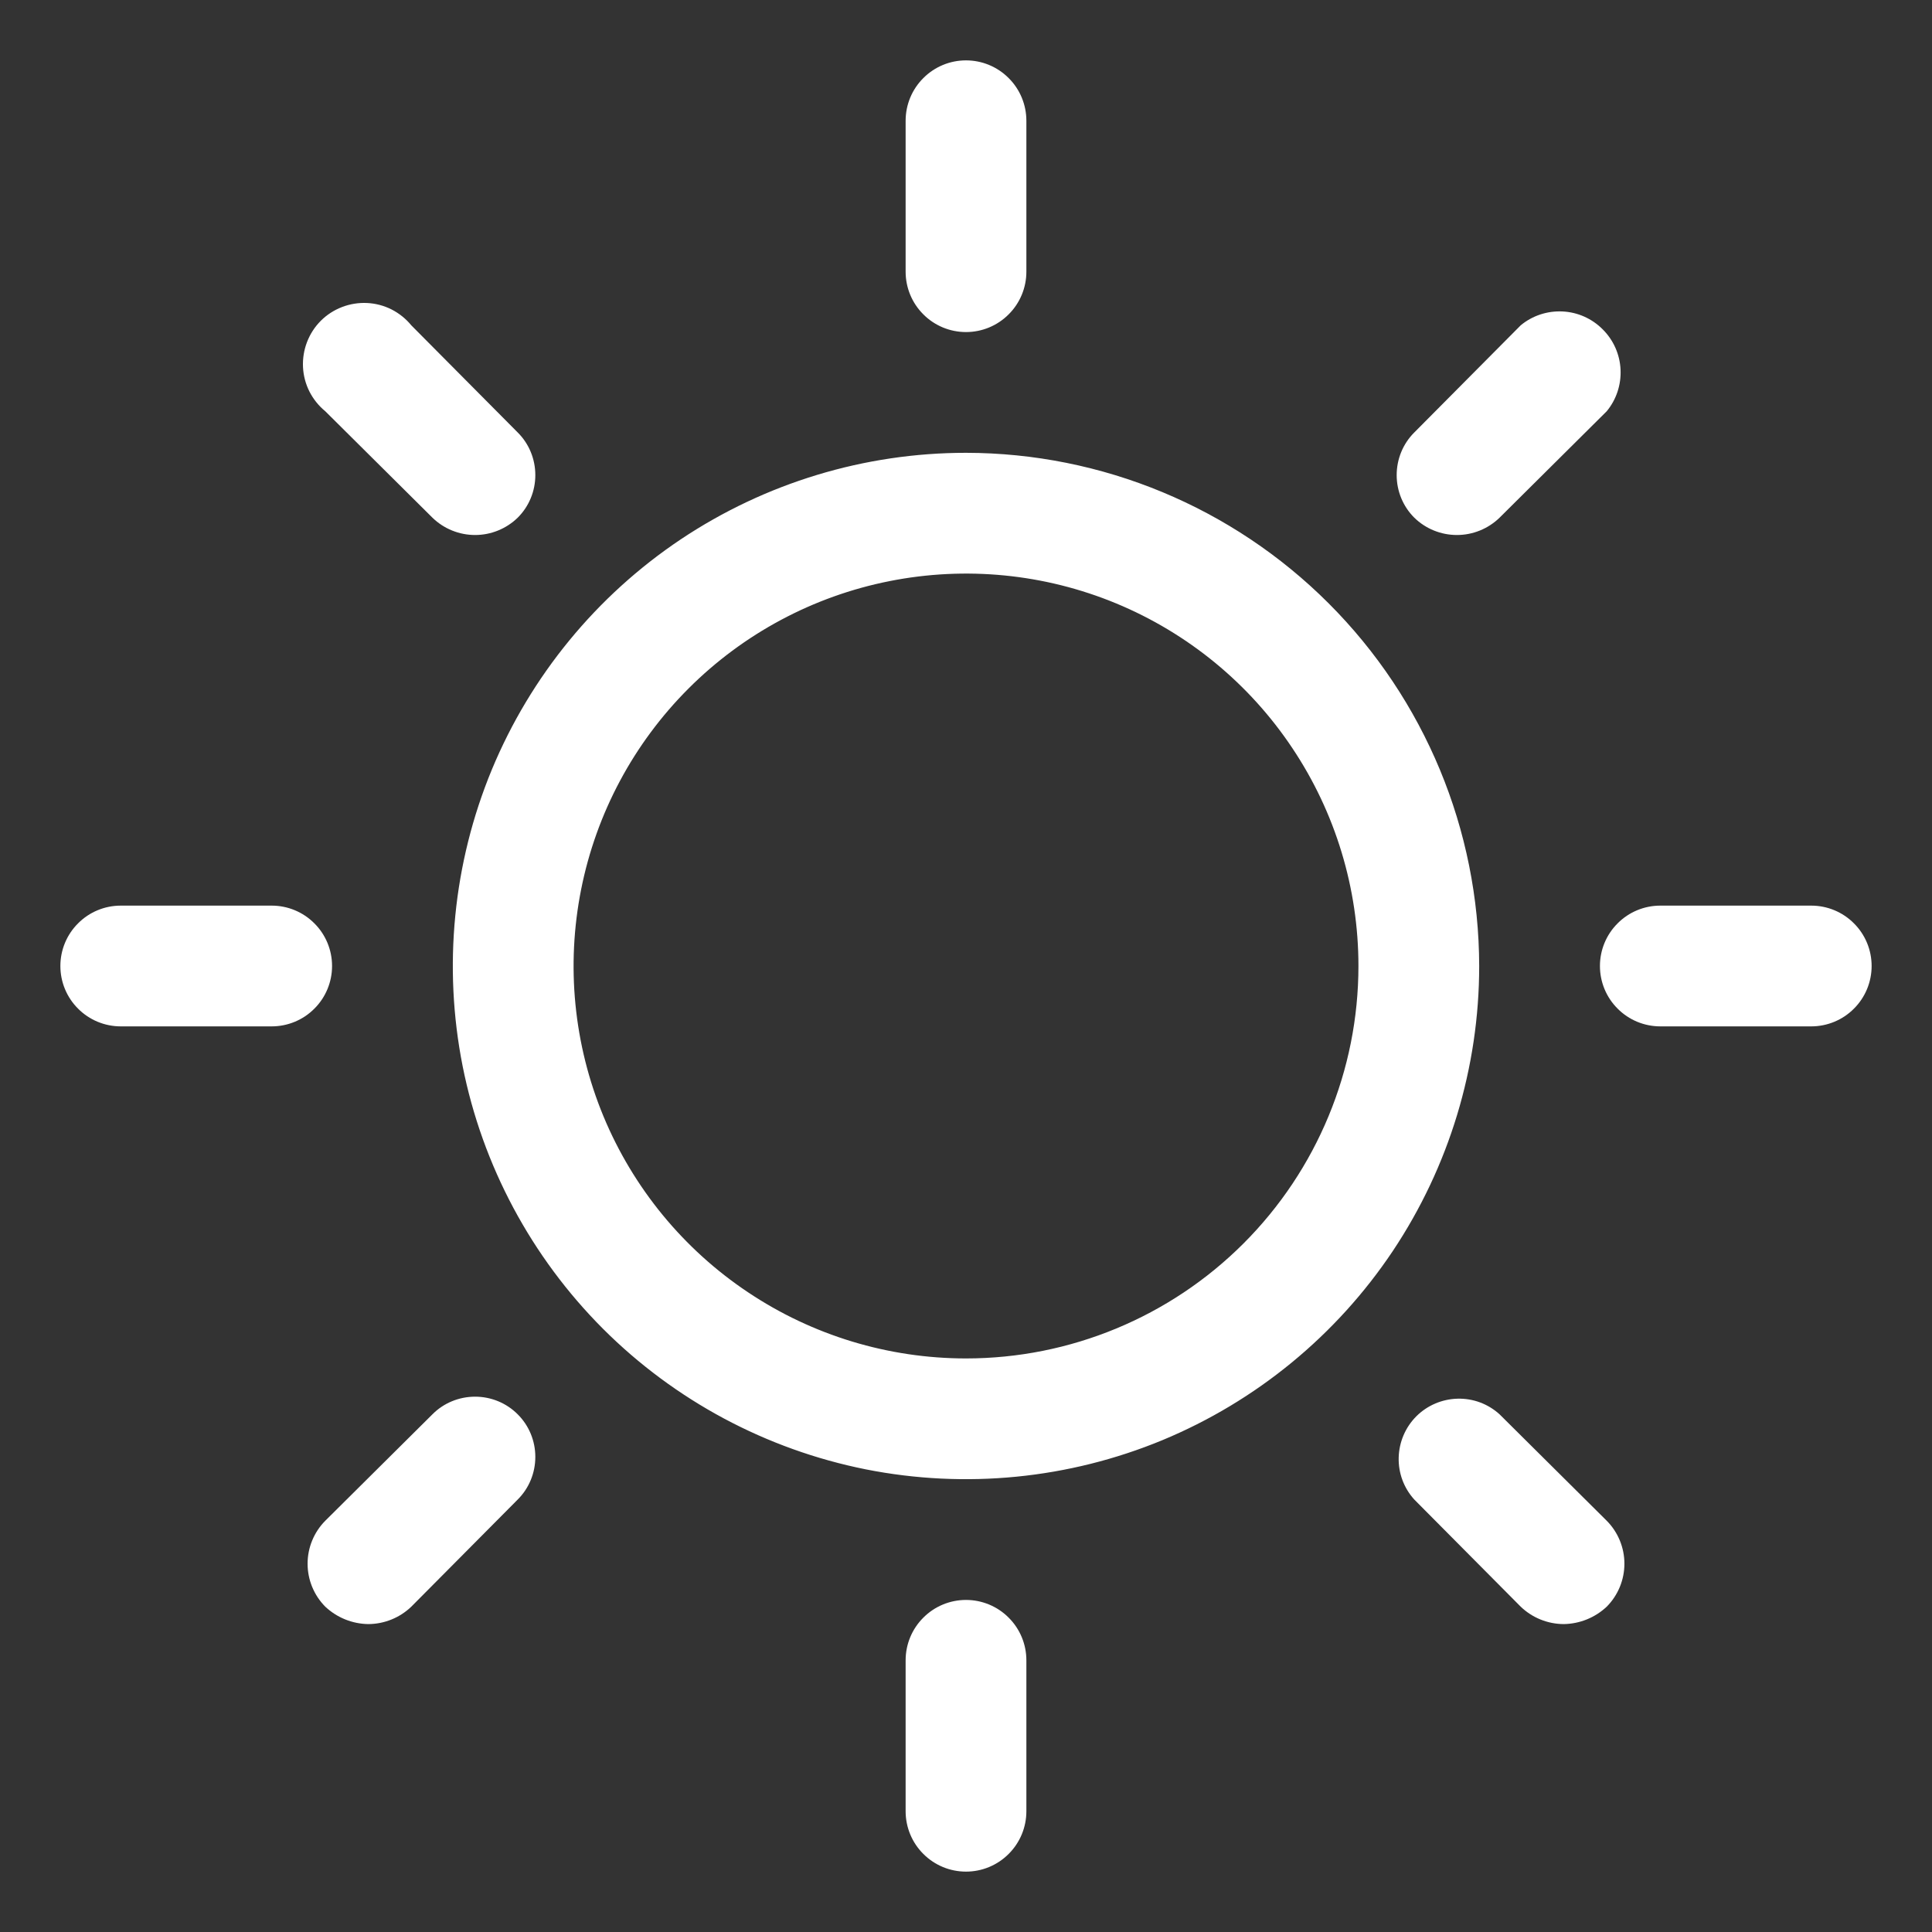 <svg width="24" height="24" viewBox="0 0 24 24" fill="none" xmlns="http://www.w3.org/2000/svg">
<rect x="0" y="0" width="24" height="24" fill="#333333" stroke="none"/>
<path d="M12 5.625C10.739 5.625 9.507 5.999 8.458 6.699C7.41 7.4 6.593 8.396 6.11 9.56C5.628 10.725 5.502 12.007 5.747 13.244C5.993 14.48 6.601 15.616 7.492 16.508C8.384 17.399 9.52 18.006 10.756 18.253C11.993 18.498 13.275 18.372 14.44 17.89C15.604 17.407 16.6 16.59 17.301 15.542C18.001 14.493 18.375 13.261 18.375 12C18.372 10.31 17.7 8.69 16.505 7.495C15.31 6.3 13.69 5.627 12 5.625ZM12 16.875C11.036 16.875 10.093 16.589 9.292 16.053C8.49 15.518 7.865 14.756 7.496 13.866C7.127 12.975 7.031 11.995 7.219 11.049C7.407 10.103 7.871 9.235 8.553 8.553C9.235 7.871 10.103 7.407 11.049 7.219C11.995 7.031 12.975 7.127 13.866 7.496C14.756 7.865 15.518 8.49 16.053 9.292C16.589 10.093 16.875 11.036 16.875 12C16.875 13.293 16.361 14.533 15.447 15.447C14.533 16.361 13.293 16.875 12 16.875ZM11.25 3.375V1.5C11.25 1.301 11.329 1.11 11.47 0.97C11.61 0.829 11.801 0.75 12 0.75C12.199 0.75 12.39 0.829 12.53 0.97C12.671 1.11 12.75 1.301 12.75 1.5V3.375C12.75 3.574 12.671 3.765 12.53 3.905C12.39 4.046 12.199 4.125 12 4.125C11.801 4.125 11.61 4.046 11.47 3.905C11.329 3.765 11.25 3.574 11.25 3.375ZM4.041 5.109C3.959 5.042 3.892 4.958 3.844 4.864C3.796 4.769 3.769 4.665 3.764 4.56C3.759 4.454 3.776 4.348 3.814 4.249C3.852 4.15 3.91 4.06 3.985 3.985C4.06 3.91 4.15 3.852 4.249 3.814C4.348 3.776 4.454 3.759 4.56 3.764C4.665 3.769 4.769 3.796 4.864 3.844C4.958 3.892 5.042 3.959 5.109 4.041L6.431 5.372C6.572 5.512 6.65 5.703 6.65 5.902C6.65 6.1 6.572 6.291 6.431 6.431C6.289 6.569 6.099 6.646 5.902 6.646C5.704 6.646 5.514 6.569 5.372 6.431L4.041 5.109ZM3.375 12.75H1.5C1.301 12.75 1.11 12.671 0.97 12.53C0.829 12.39 0.75 12.199 0.75 12C0.75 11.801 0.829 11.61 0.97 11.47C1.11 11.329 1.301 11.25 1.5 11.25H3.375C3.574 11.25 3.765 11.329 3.905 11.47C4.046 11.61 4.125 11.801 4.125 12C4.125 12.199 4.046 12.39 3.905 12.53C3.765 12.671 3.574 12.75 3.375 12.75ZM6.431 17.569C6.572 17.709 6.65 17.9 6.65 18.098C6.65 18.297 6.572 18.488 6.431 18.628L5.109 19.959C4.965 20.097 4.774 20.174 4.575 20.175C4.376 20.172 4.186 20.095 4.041 19.959C3.9 19.817 3.821 19.625 3.821 19.425C3.821 19.225 3.9 19.033 4.041 18.891L5.372 17.569C5.512 17.428 5.703 17.35 5.902 17.35C6.1 17.35 6.291 17.428 6.431 17.569ZM12.75 20.625V22.5C12.75 22.699 12.671 22.89 12.53 23.03C12.39 23.171 12.199 23.25 12 23.25C11.801 23.25 11.61 23.171 11.47 23.03C11.329 22.89 11.25 22.699 11.25 22.5V20.625C11.25 20.426 11.329 20.235 11.47 20.095C11.61 19.954 11.801 19.875 12 19.875C12.199 19.875 12.39 19.954 12.53 20.095C12.671 20.235 12.75 20.426 12.75 20.625ZM19.959 18.891C20.1 19.033 20.179 19.225 20.179 19.425C20.179 19.625 20.1 19.817 19.959 19.959C19.814 20.095 19.624 20.172 19.425 20.175C19.226 20.174 19.035 20.097 18.891 19.959L17.569 18.628C17.439 18.485 17.37 18.299 17.375 18.106C17.38 17.914 17.458 17.73 17.594 17.594C17.73 17.458 17.914 17.38 18.106 17.375C18.299 17.37 18.485 17.439 18.628 17.569L19.959 18.891ZM23.25 12C23.25 12.199 23.171 12.39 23.03 12.53C22.89 12.671 22.699 12.75 22.5 12.75H20.625C20.426 12.75 20.235 12.671 20.095 12.53C19.954 12.39 19.875 12.199 19.875 12C19.875 11.801 19.954 11.61 20.095 11.47C20.235 11.329 20.426 11.25 20.625 11.25H22.5C22.699 11.25 22.89 11.329 23.03 11.47C23.171 11.61 23.25 11.801 23.25 12ZM17.569 6.431C17.428 6.291 17.35 6.1 17.35 5.902C17.35 5.703 17.428 5.512 17.569 5.372L18.891 4.041C19.036 3.921 19.221 3.86 19.41 3.869C19.598 3.878 19.776 3.957 19.909 4.091C20.043 4.224 20.122 4.402 20.131 4.59C20.14 4.779 20.079 4.964 19.959 5.109L18.628 6.431C18.486 6.569 18.296 6.646 18.098 6.646C17.901 6.646 17.71 6.569 17.569 6.431Z" fill="white"/>
</svg>
